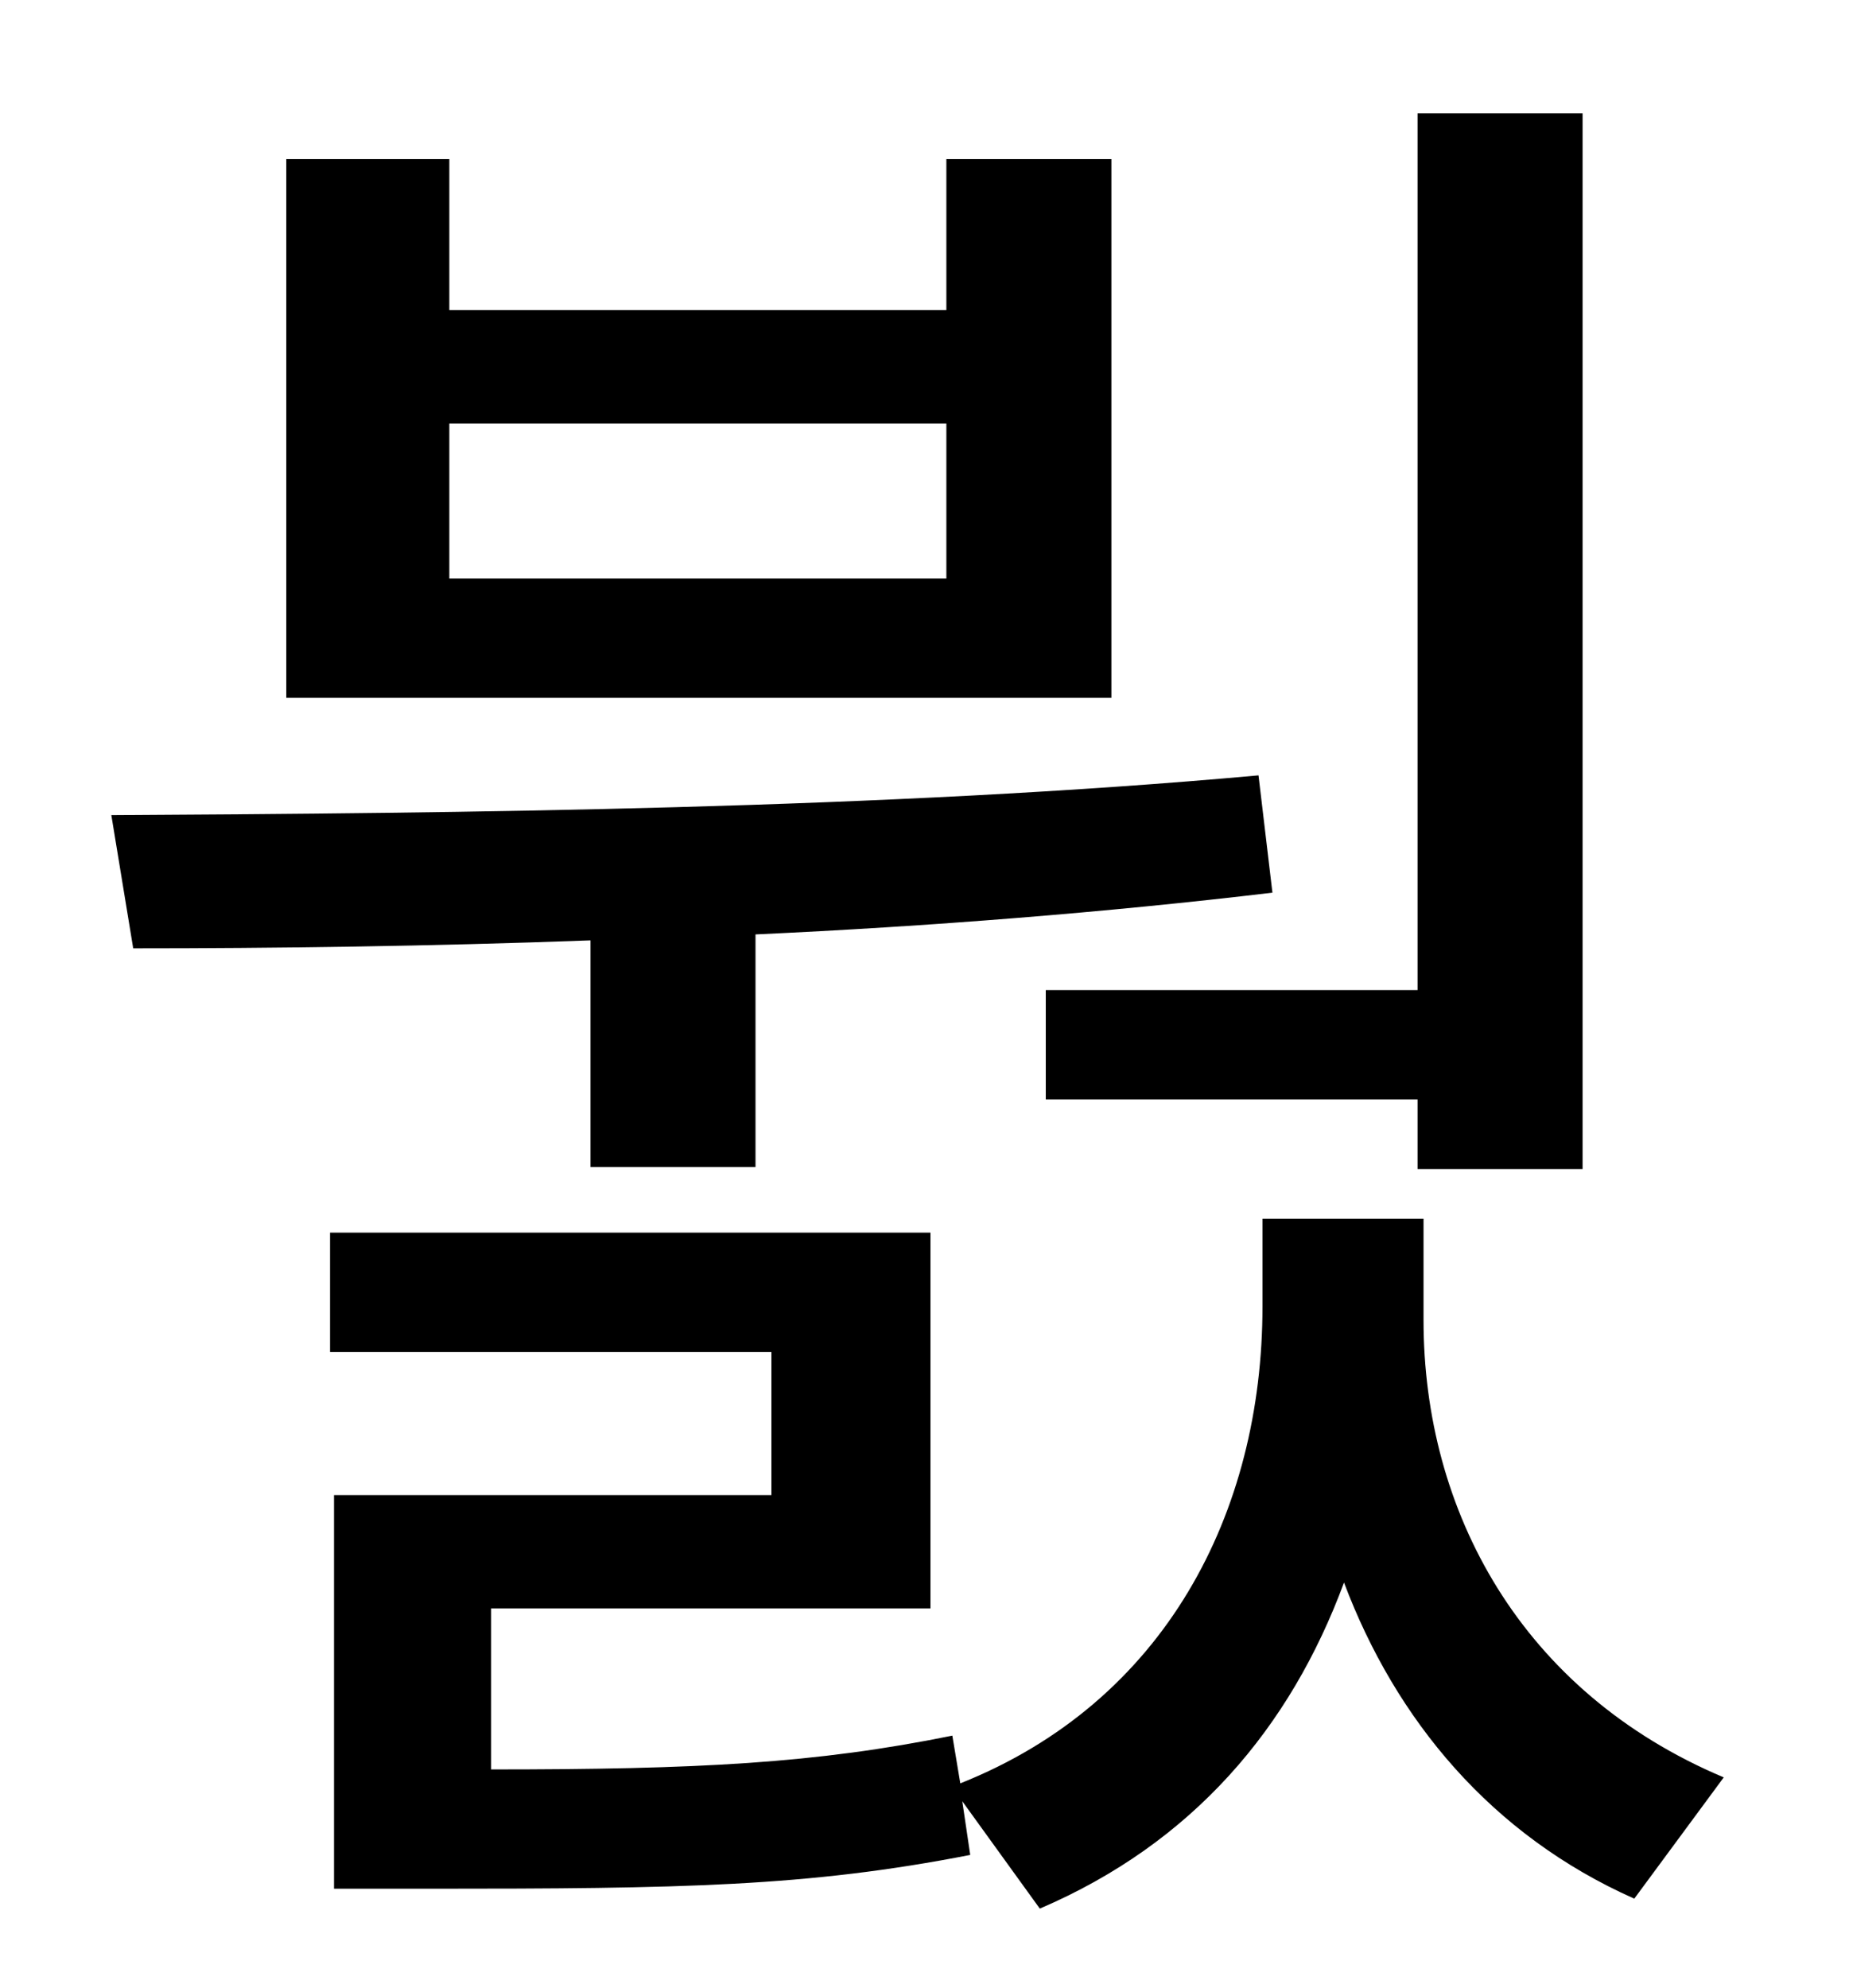 <?xml version="1.0" standalone="no"?>
<!DOCTYPE svg PUBLIC "-//W3C//DTD SVG 1.1//EN" "http://www.w3.org/Graphics/SVG/1.1/DTD/svg11.dtd" >
<svg xmlns="http://www.w3.org/2000/svg" xmlns:xlink="http://www.w3.org/1999/xlink" version="1.1" viewBox="-10 0 930 1000">
   <path fill="currentColor"
d="M516 498h187v-441h83v531h-83v-35h-187v-55zM466 291v-78h-250v78h250zM549 80v271h-415v-271h82v76h250v-76h83zM287 587v-114c-81 3 -160 4 -230 4l-11 -67c175 -1 390 -3 577 -20l7 59c-84 10 -173 17 -260 21v117h-83zM706 613v51c0 96 49 187 151 230l-45 61
c-72 -32 -120 -90 -146 -159c-27 73 -76 131 -153 164l-39 -54l4 27c-82 16 -145 17 -272 17h-48v-198h220v-72h-222v-60h302v189h-221v81c104 0 163 -3 232 -17l4 24c103 -41 152 -136 152 -240v-44h81z" />
</svg>
